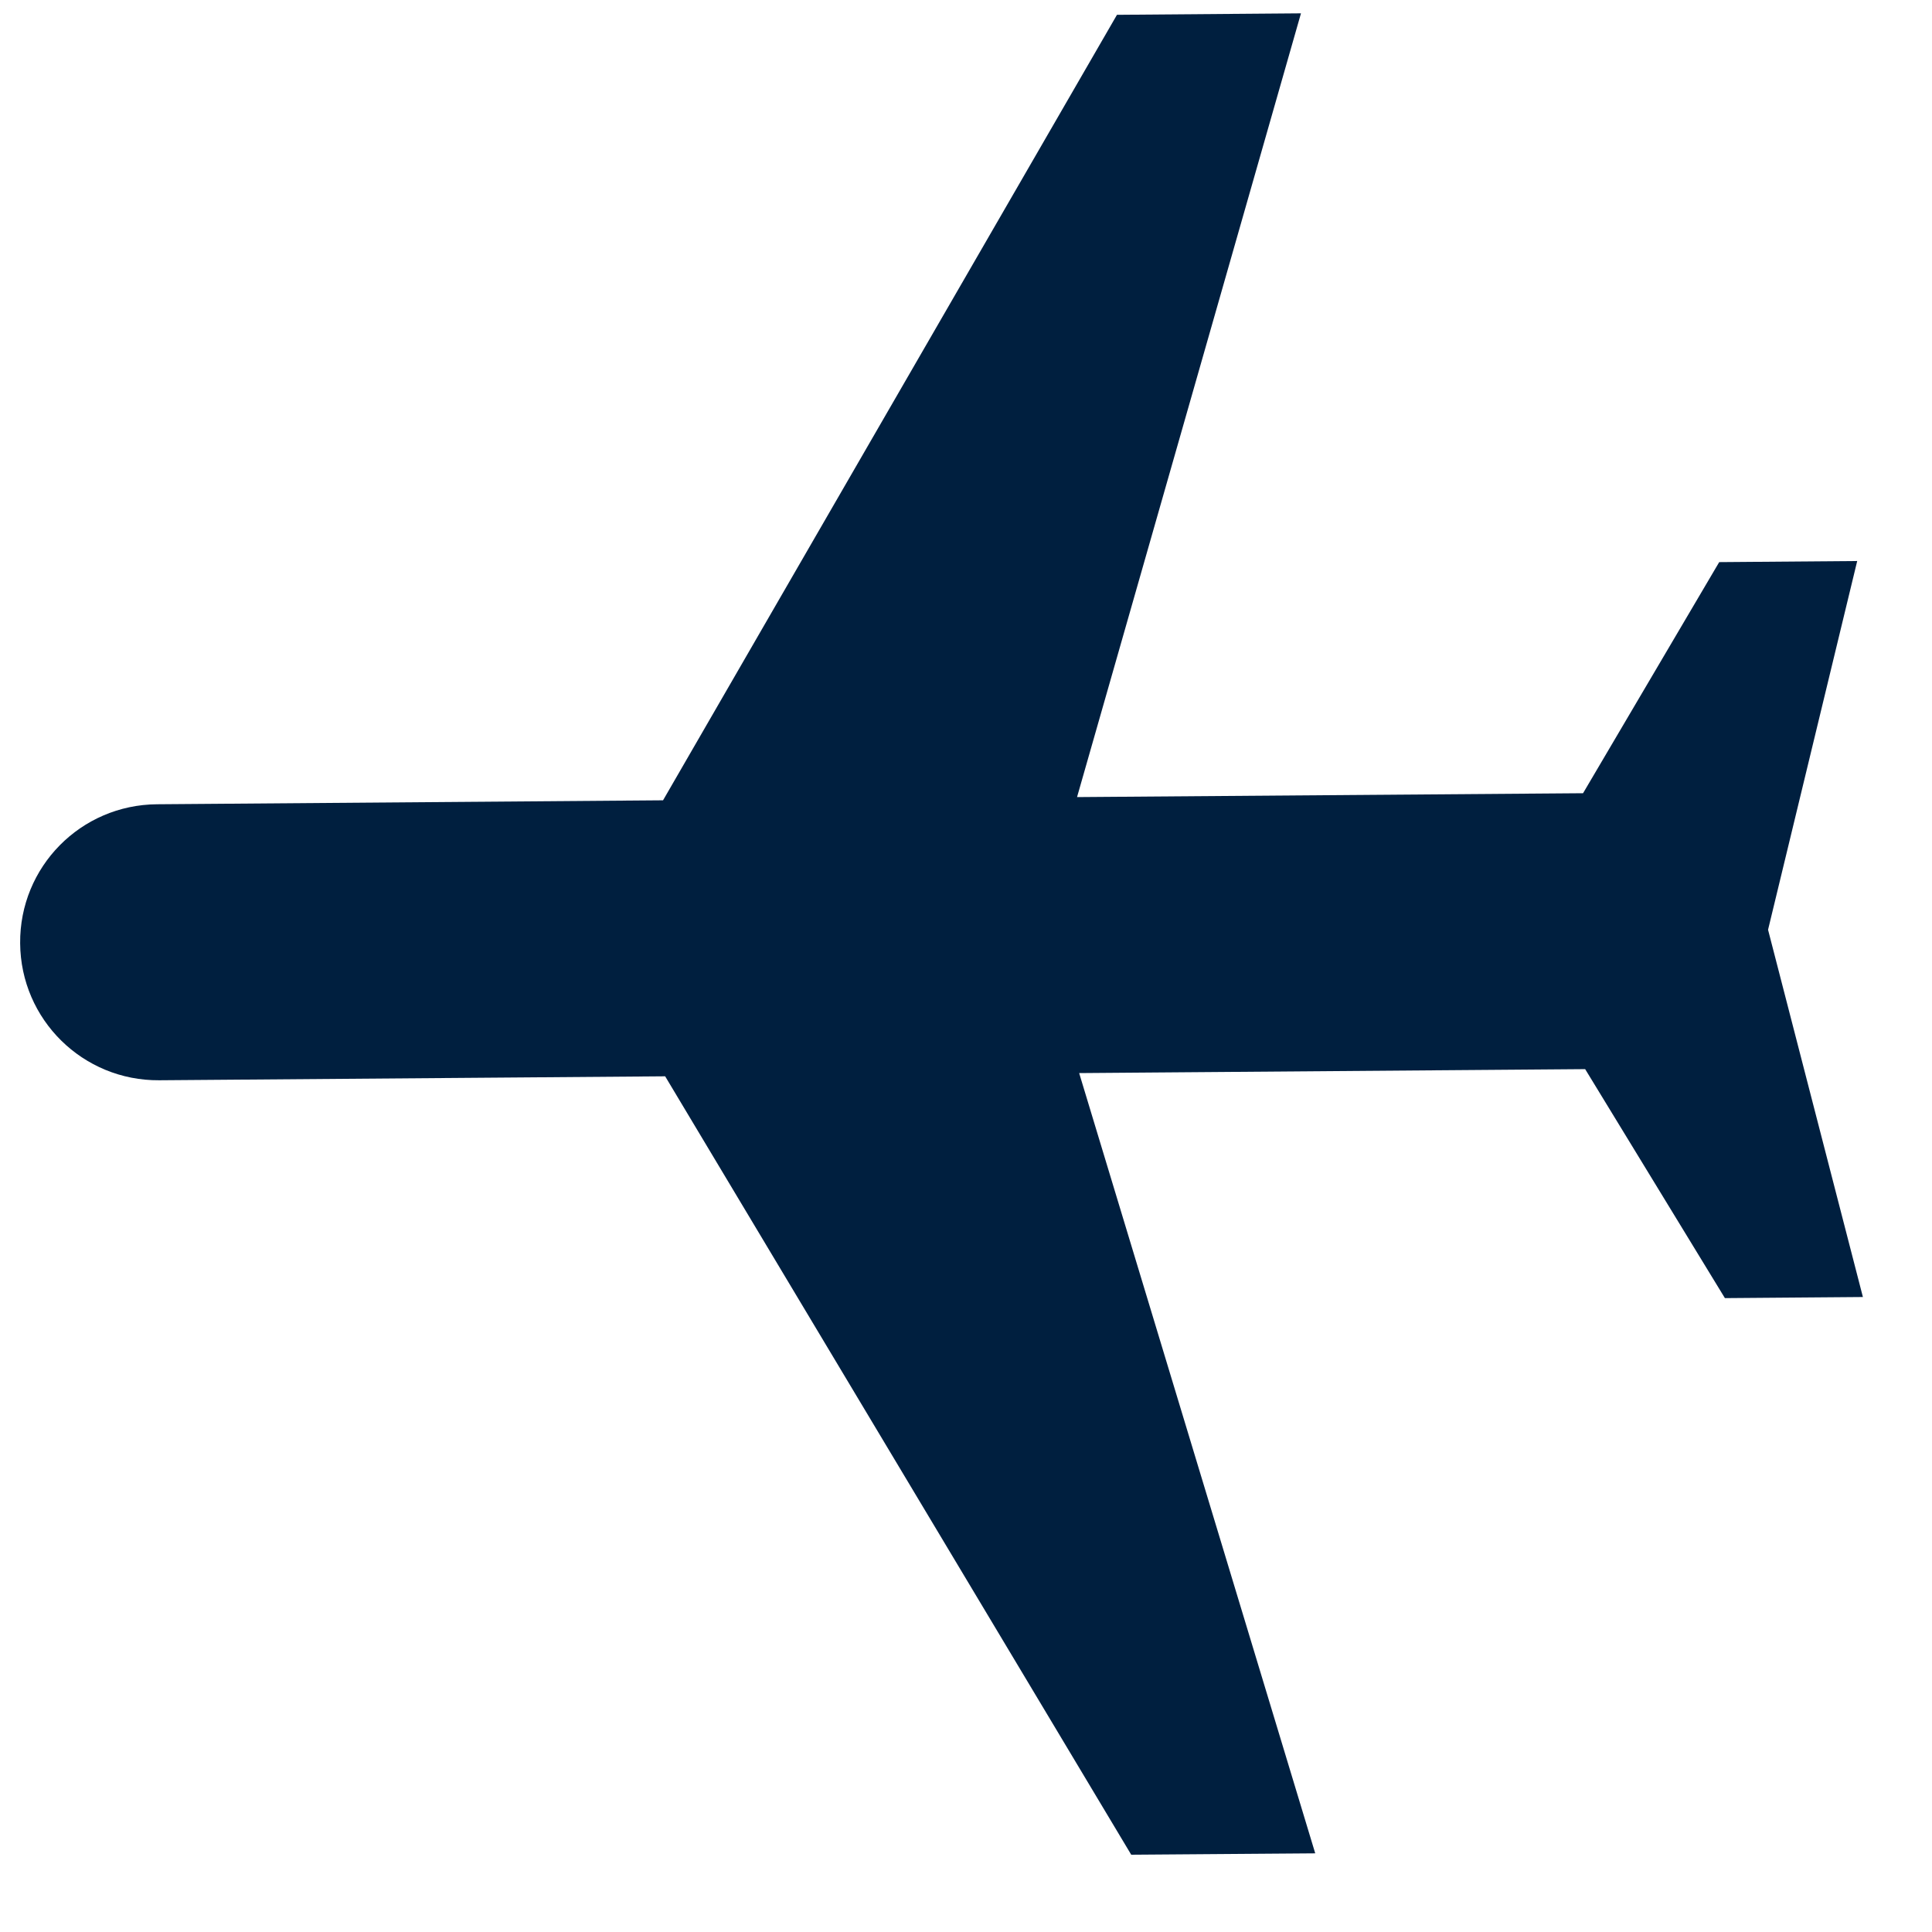 <svg width="21" height="21" viewBox="0 0 21 21" fill="none" xmlns="http://www.w3.org/2000/svg">
<path d="M14.141 0.145L12.141 0.161L7.207 8.699L1.707 8.742C0.877 8.748 0.212 9.423 0.219 10.253C0.225 11.083 0.901 11.748 1.73 11.742L7.23 11.699L12.296 20.16L14.296 20.145L11.73 11.664L17.23 11.621L18.749 14.11L20.249 14.098L19.218 10.106L20.187 6.098L18.687 6.11L17.207 8.622L11.707 8.664L14.141 0.145Z" fill="#001F3F"/>
</svg>
